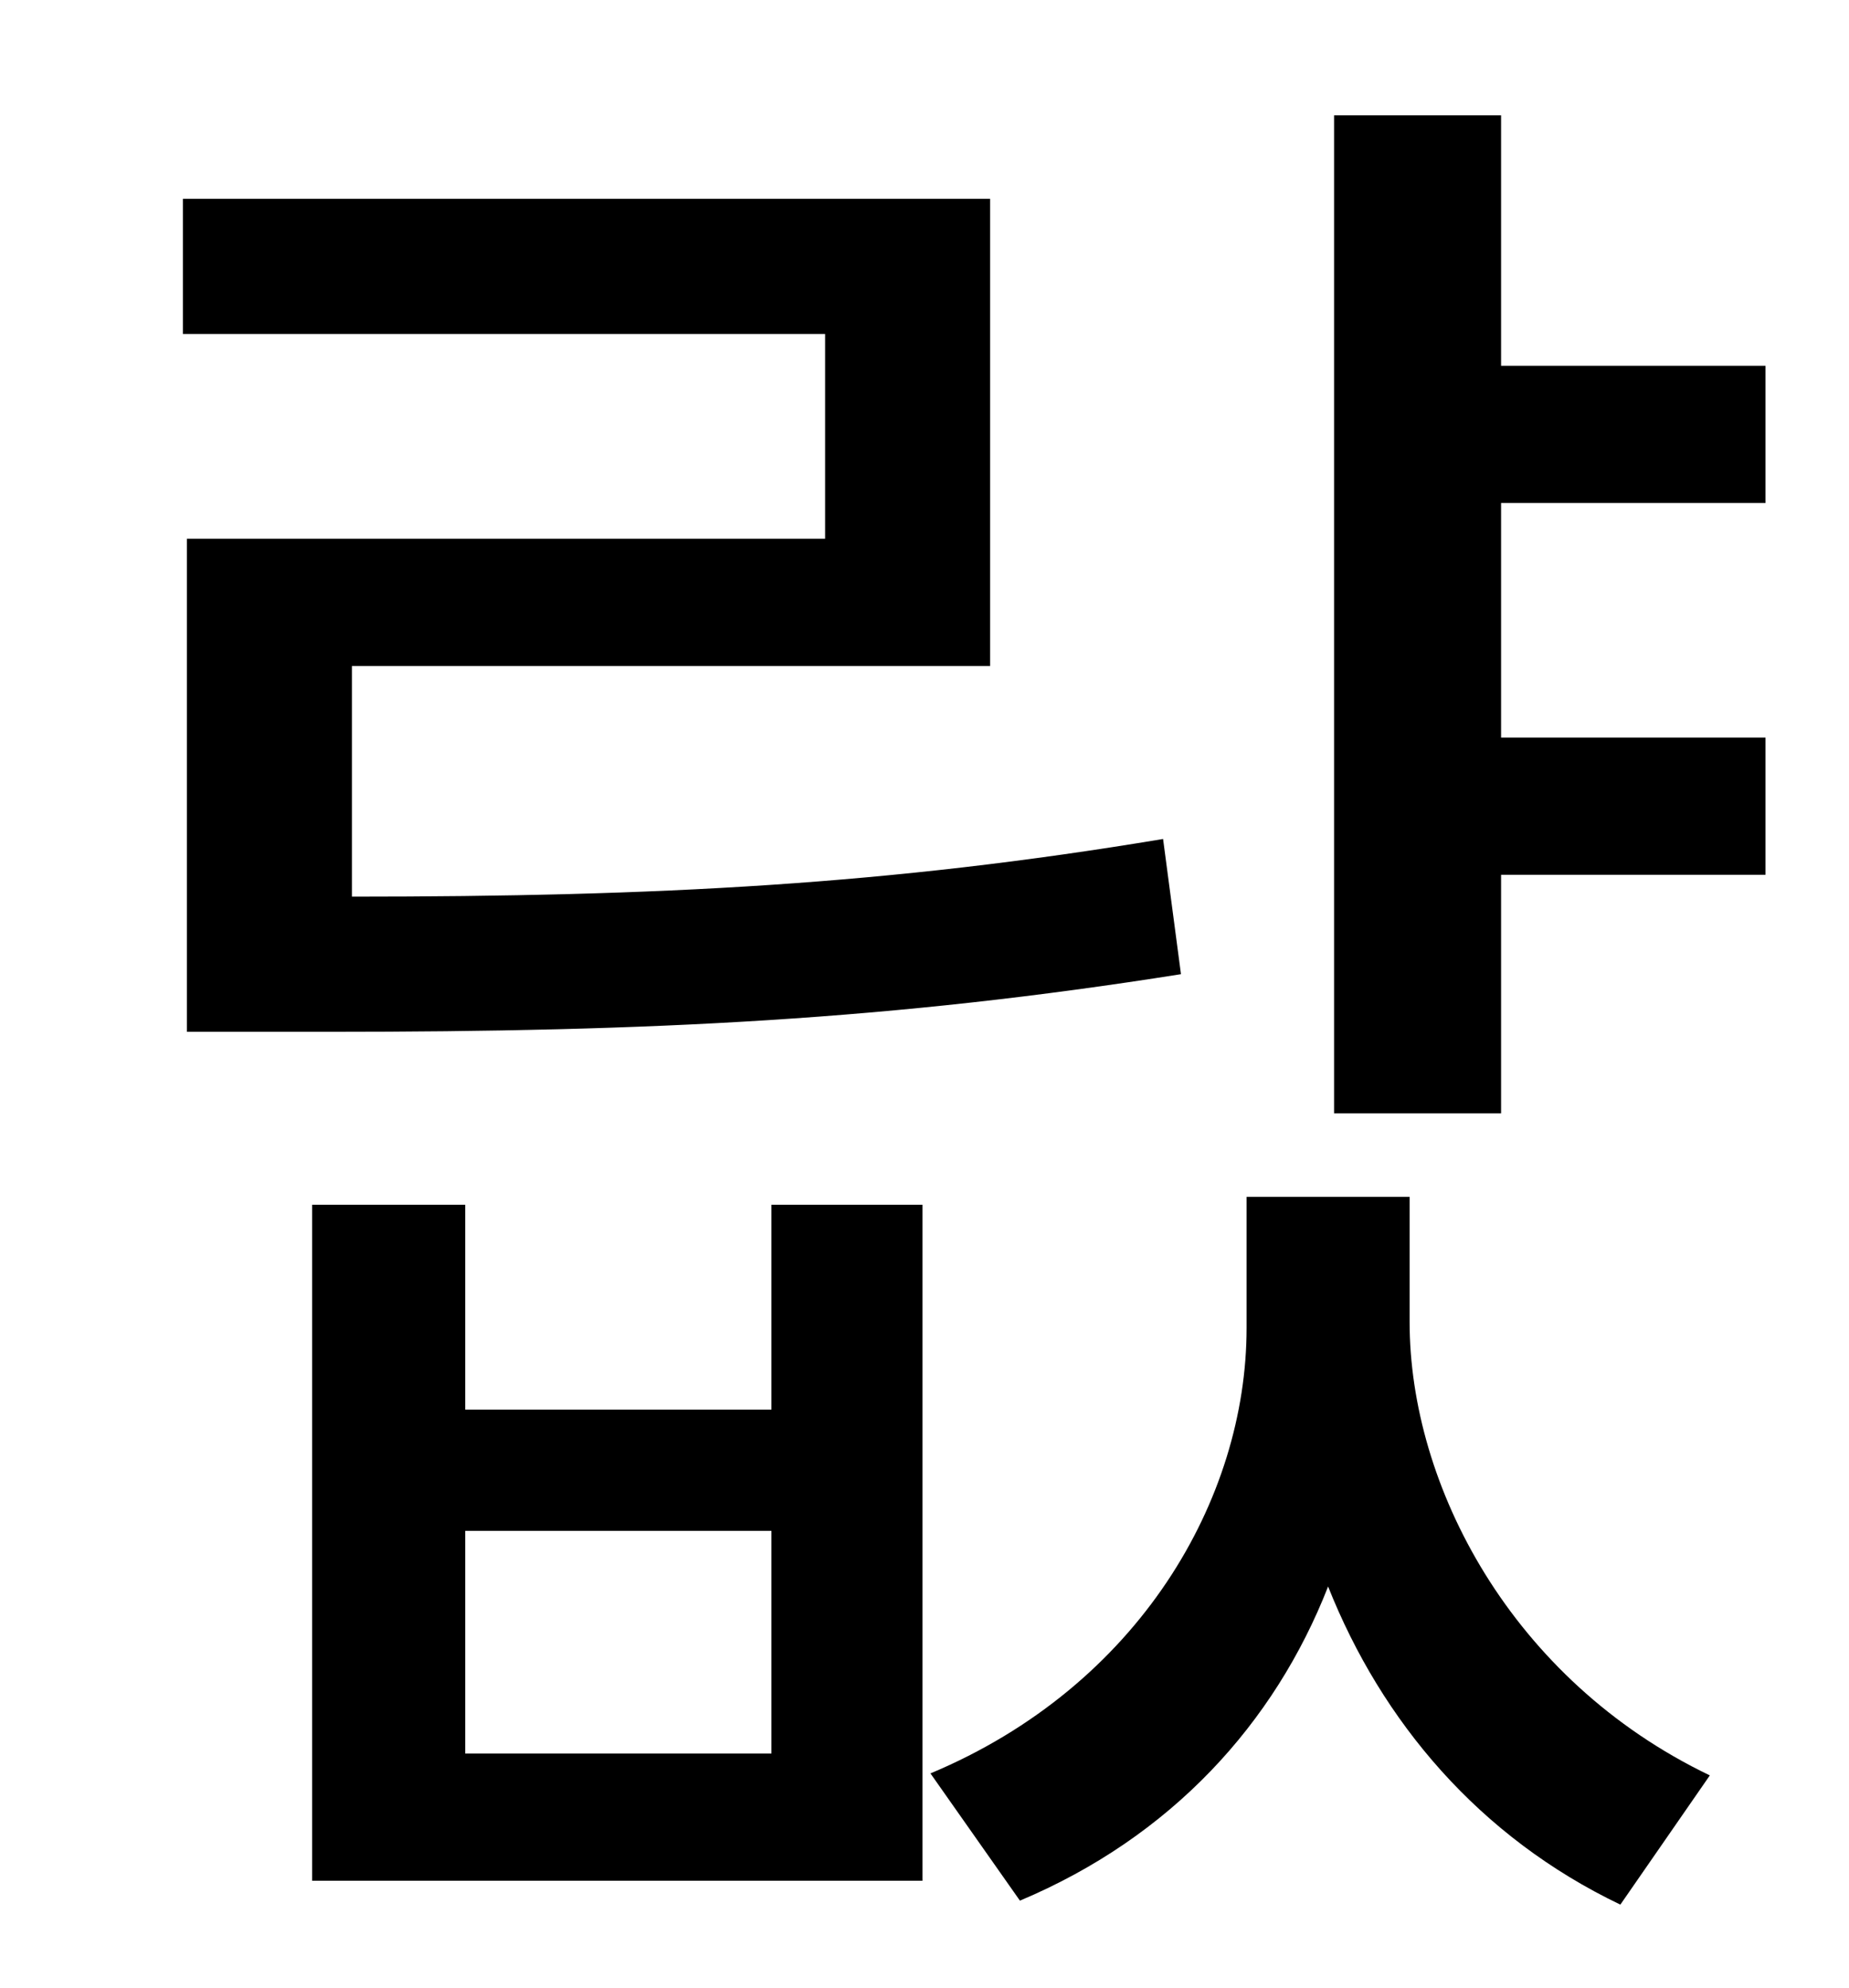 <?xml version="1.0" standalone="no"?>
<!DOCTYPE svg PUBLIC "-//W3C//DTD SVG 1.1//EN" "http://www.w3.org/Graphics/SVG/1.1/DTD/svg11.dtd" >
<svg xmlns="http://www.w3.org/2000/svg" xmlns:xlink="http://www.w3.org/1999/xlink" version="1.1" viewBox="-10 0 930 1000">
   <path fill="currentColor"
d="M84 271h321v-103h-323v-68h406v235h-321v116c154 0 270 -6 408 -29l9 68c-145 23 -266 29 -429 29h-71v-248zM378 882v-112h-154v112h154zM378 709v-103h76v340h-307v-340h77v103h154zM699 602v63c0 82 51 180 151 228l-45 65c-71 -34 -120 -92 -147 -160
c-27 69 -79 126 -155 158l-45 -64c105 -44 159 -138 159 -224v-66h82zM878 253h-133v118h133v69h-133v120h-84v-502h84v126h133v69z" />
</svg>
